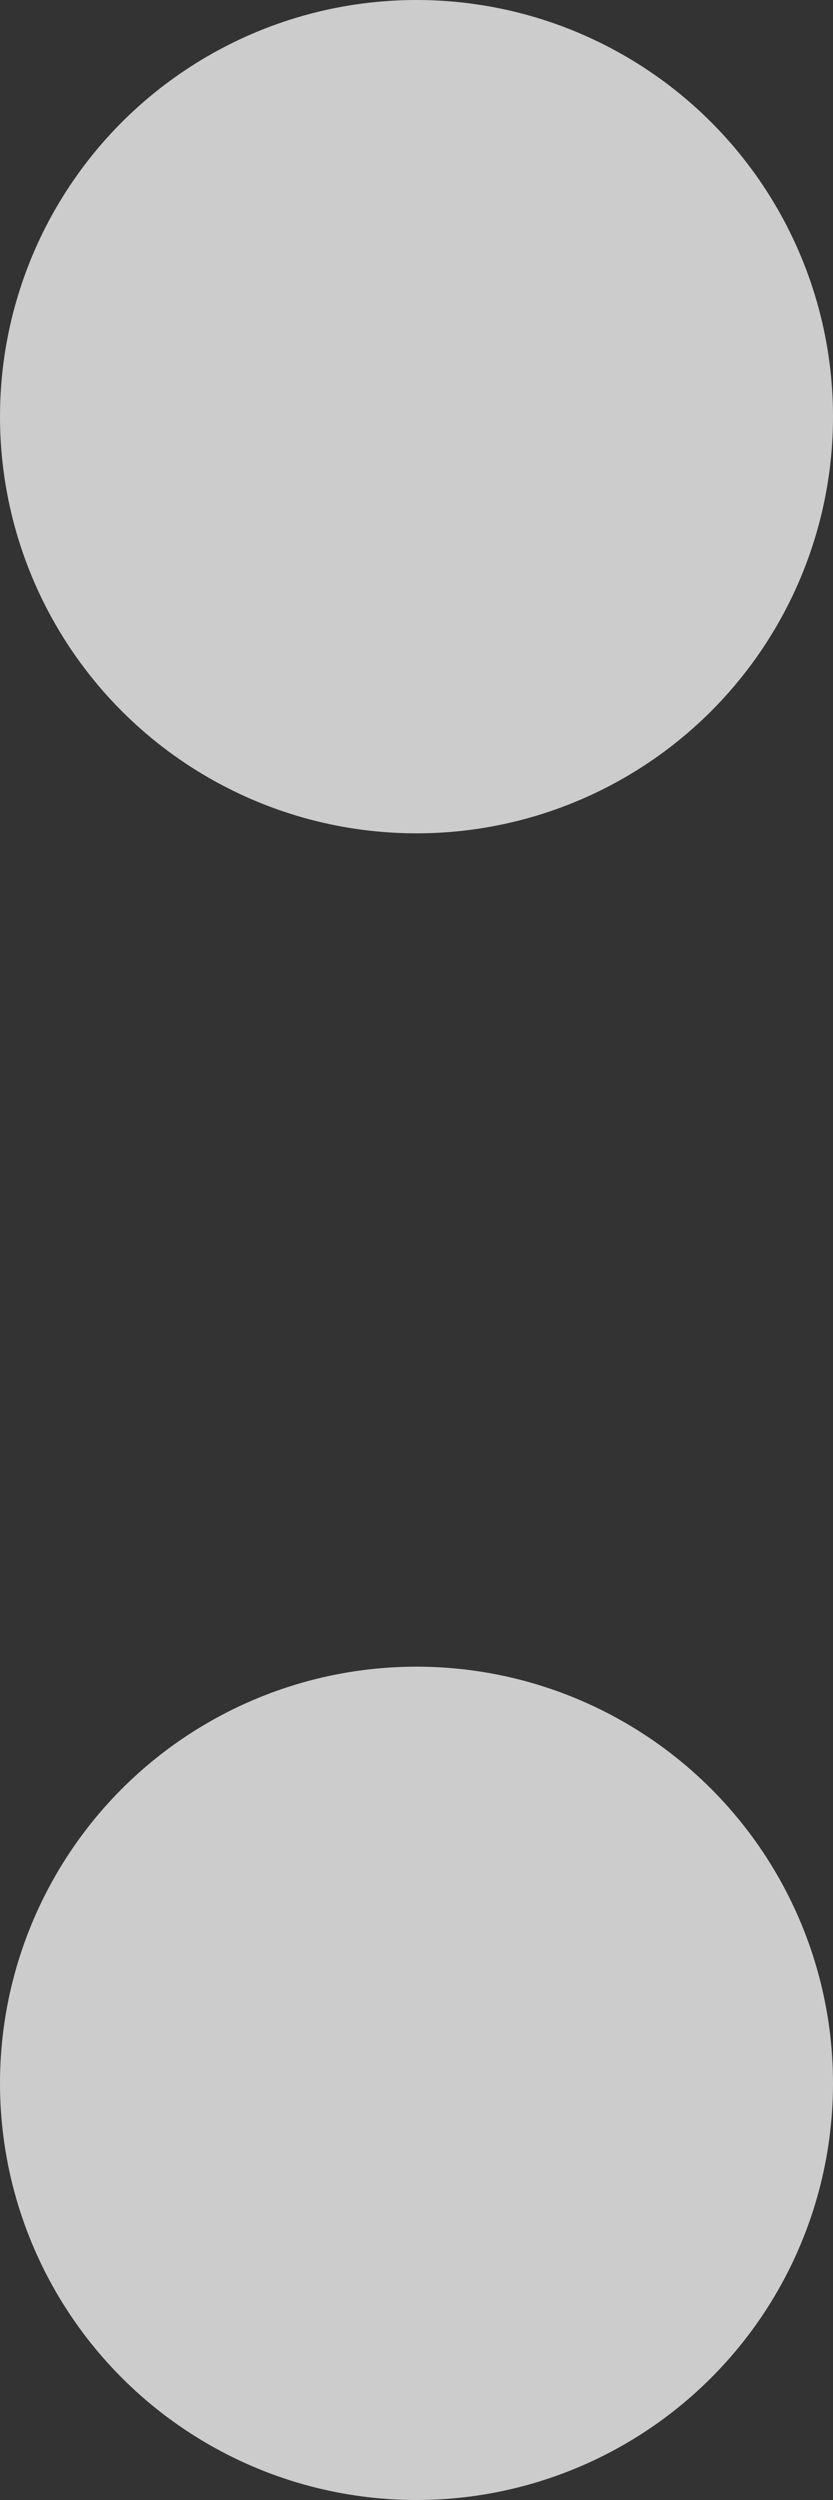<svg width="4" height="12" viewBox="0 0 4 12" fill="none" xmlns="http://www.w3.org/2000/svg">
<rect x="0" y="0" width="4" height="12" fill="#333333" stroke="none"/>
<g id="Group 9" opacity="0.75">
<circle id="Oval" cx="2" cy="2" r="2" fill="white"/>
<circle id="Oval Copy" cx="2" cy="10" r="2" fill="white"/>
</g>
</svg>
